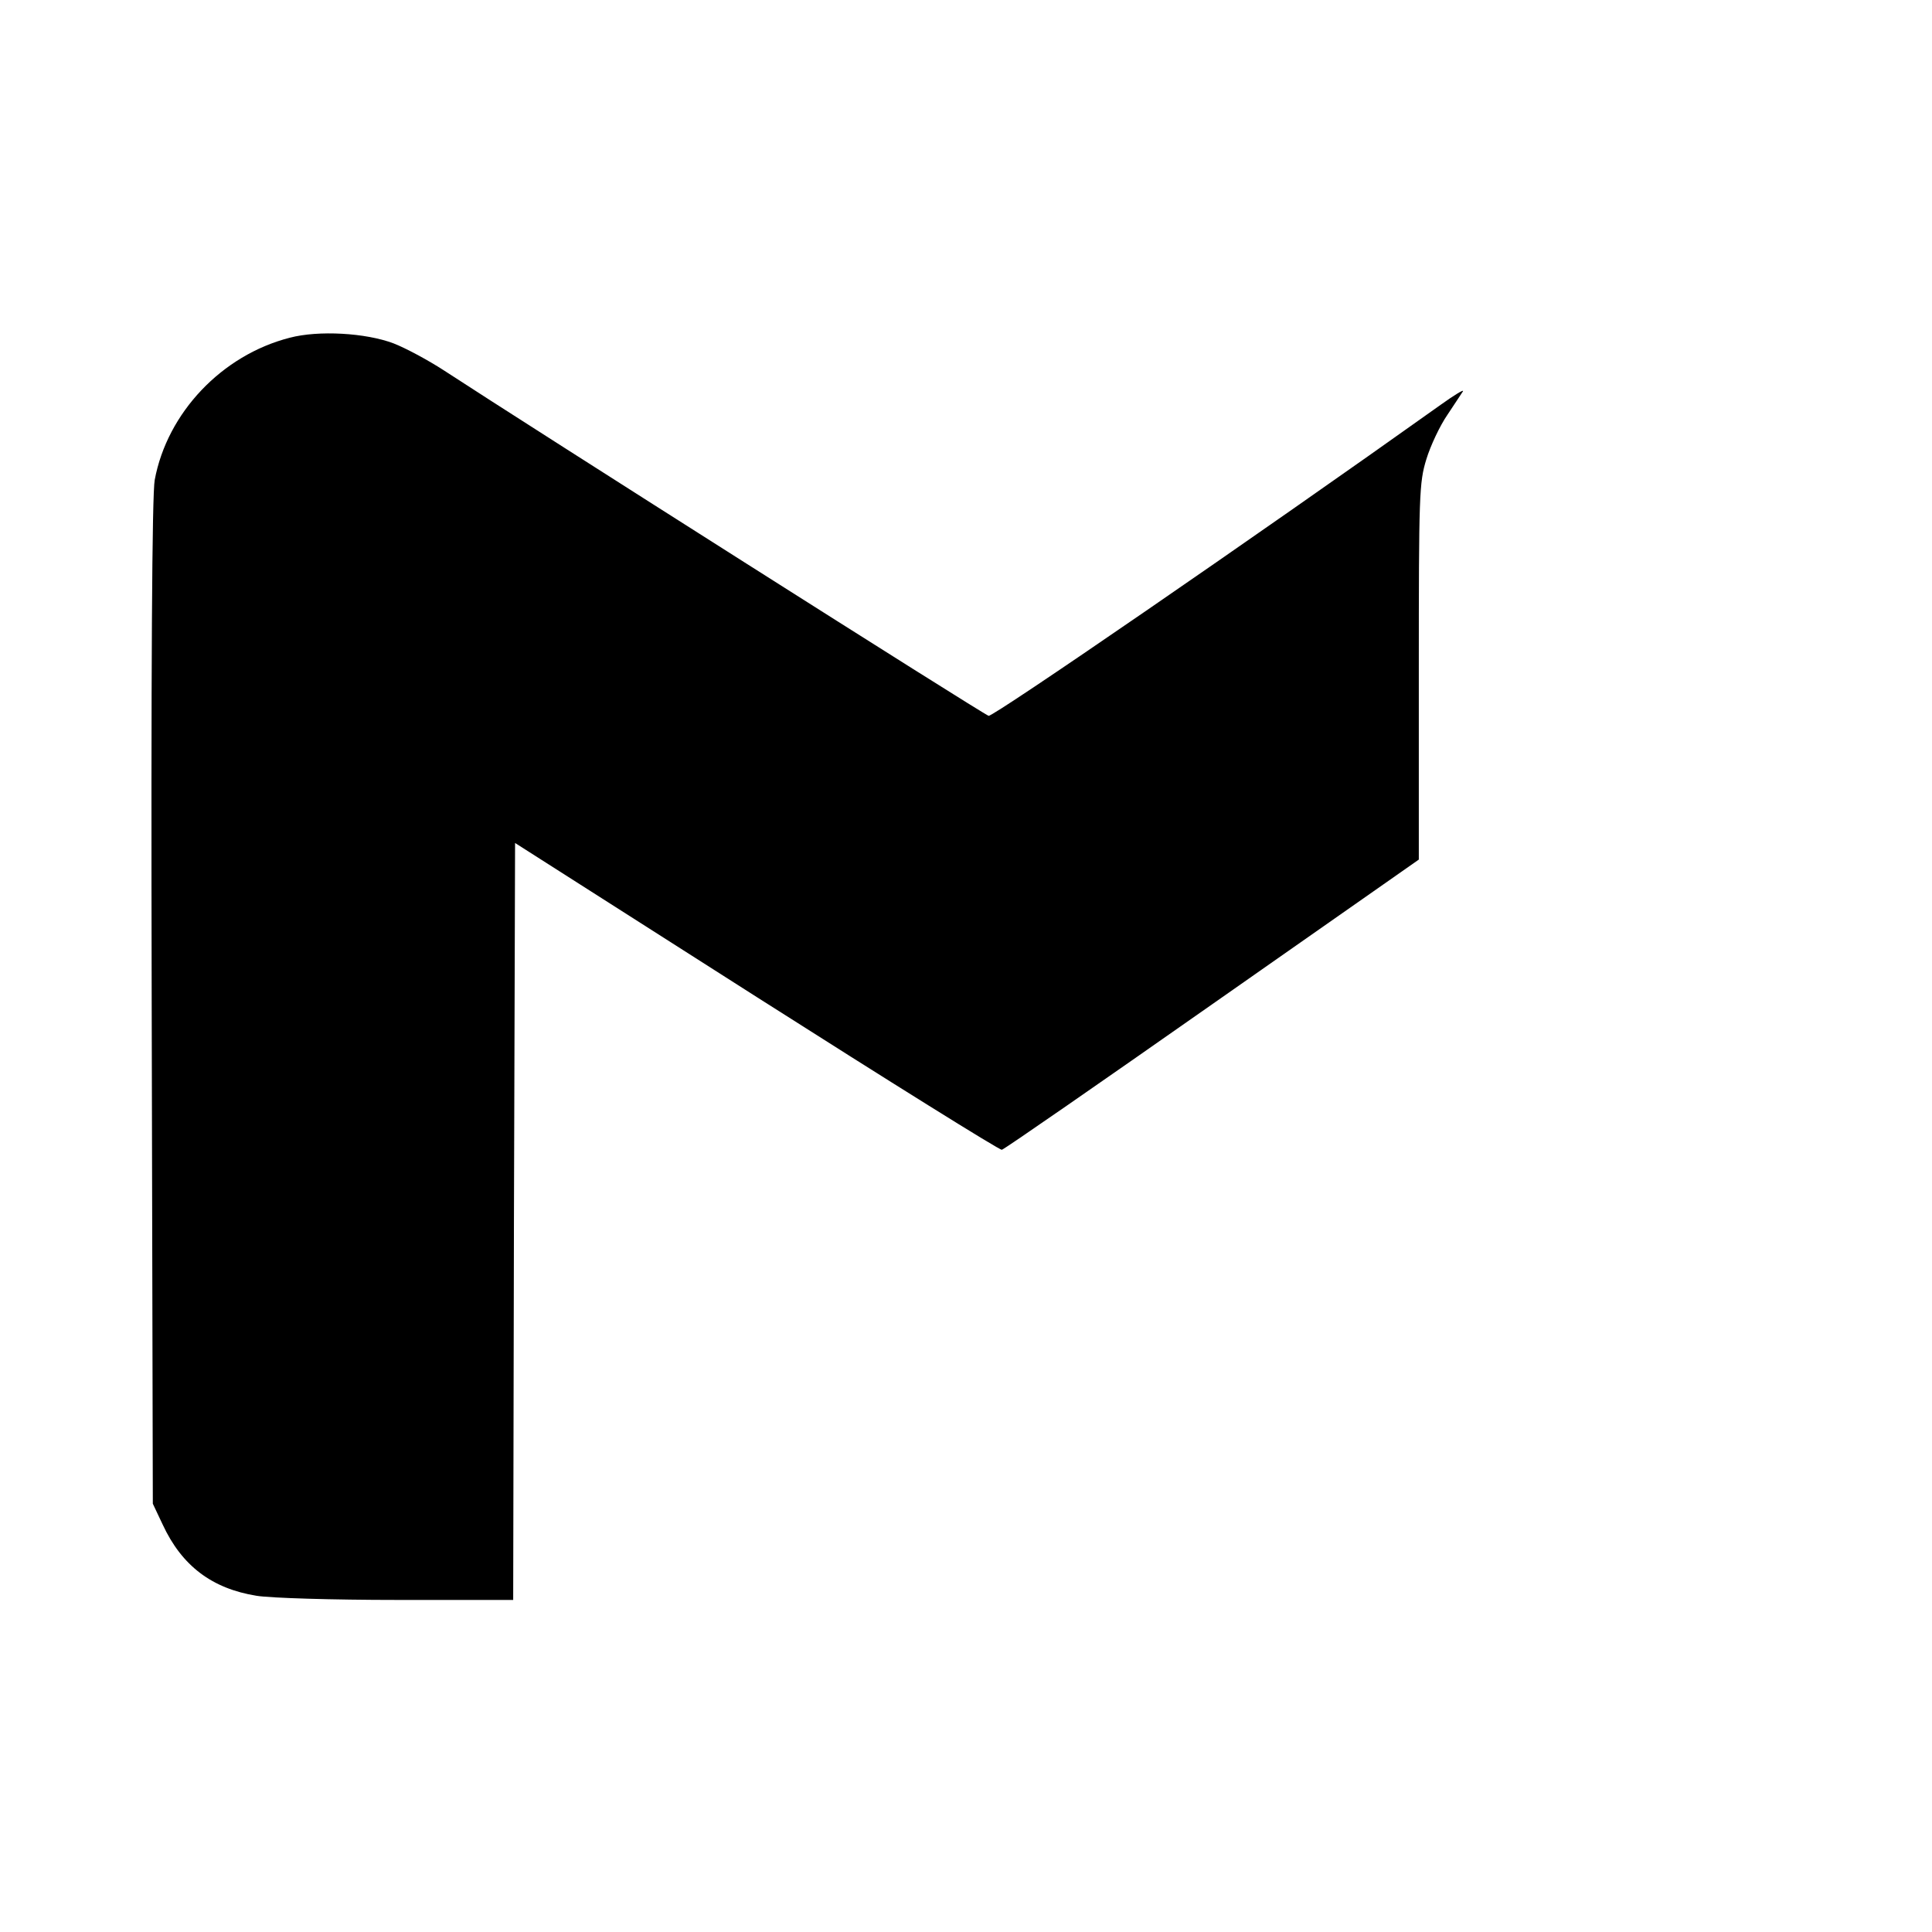 <?xml version="1.0" standalone="no"?>
<!DOCTYPE svg PUBLIC "-//W3C//DTD SVG 20010904//EN"
 "http://www.w3.org/TR/2001/REC-SVG-20010904/DTD/svg10.dtd">
<svg version="1.0" xmlns="http://www.w3.org/2000/svg"
 width="512pt" height="512pt" viewBox="0 0 512 512"
 preserveAspectRatio="xMidYMid meet">

<g transform="translate(0,512) scale(0.1,-0.1)"
fill="#000000" stroke="none">
<path d="M768 4225 c-180 -46 -325 -199 -358 -377 -7 -37 -10 -501 -8 -1384
l3 -1329 26 -55 c51 -110 131 -170 249 -189 36 -6 203 -11 372 -11 l308 0 2
1003 3 1003 640 -408 c352 -224 645 -407 650 -405 6 1 257 175 558 386 l547
383 0 498 c0 471 1 501 20 563 11 36 36 89 56 118 19 29 38 57 41 62 3 6 -23
-10 -58 -35 -497 -354 -1187 -828 -1199 -825 -13 3 -1218 768 -1443 915 -43
28 -103 60 -134 72 -74 28 -199 35 -275 15z"/>
</g>
</svg>
